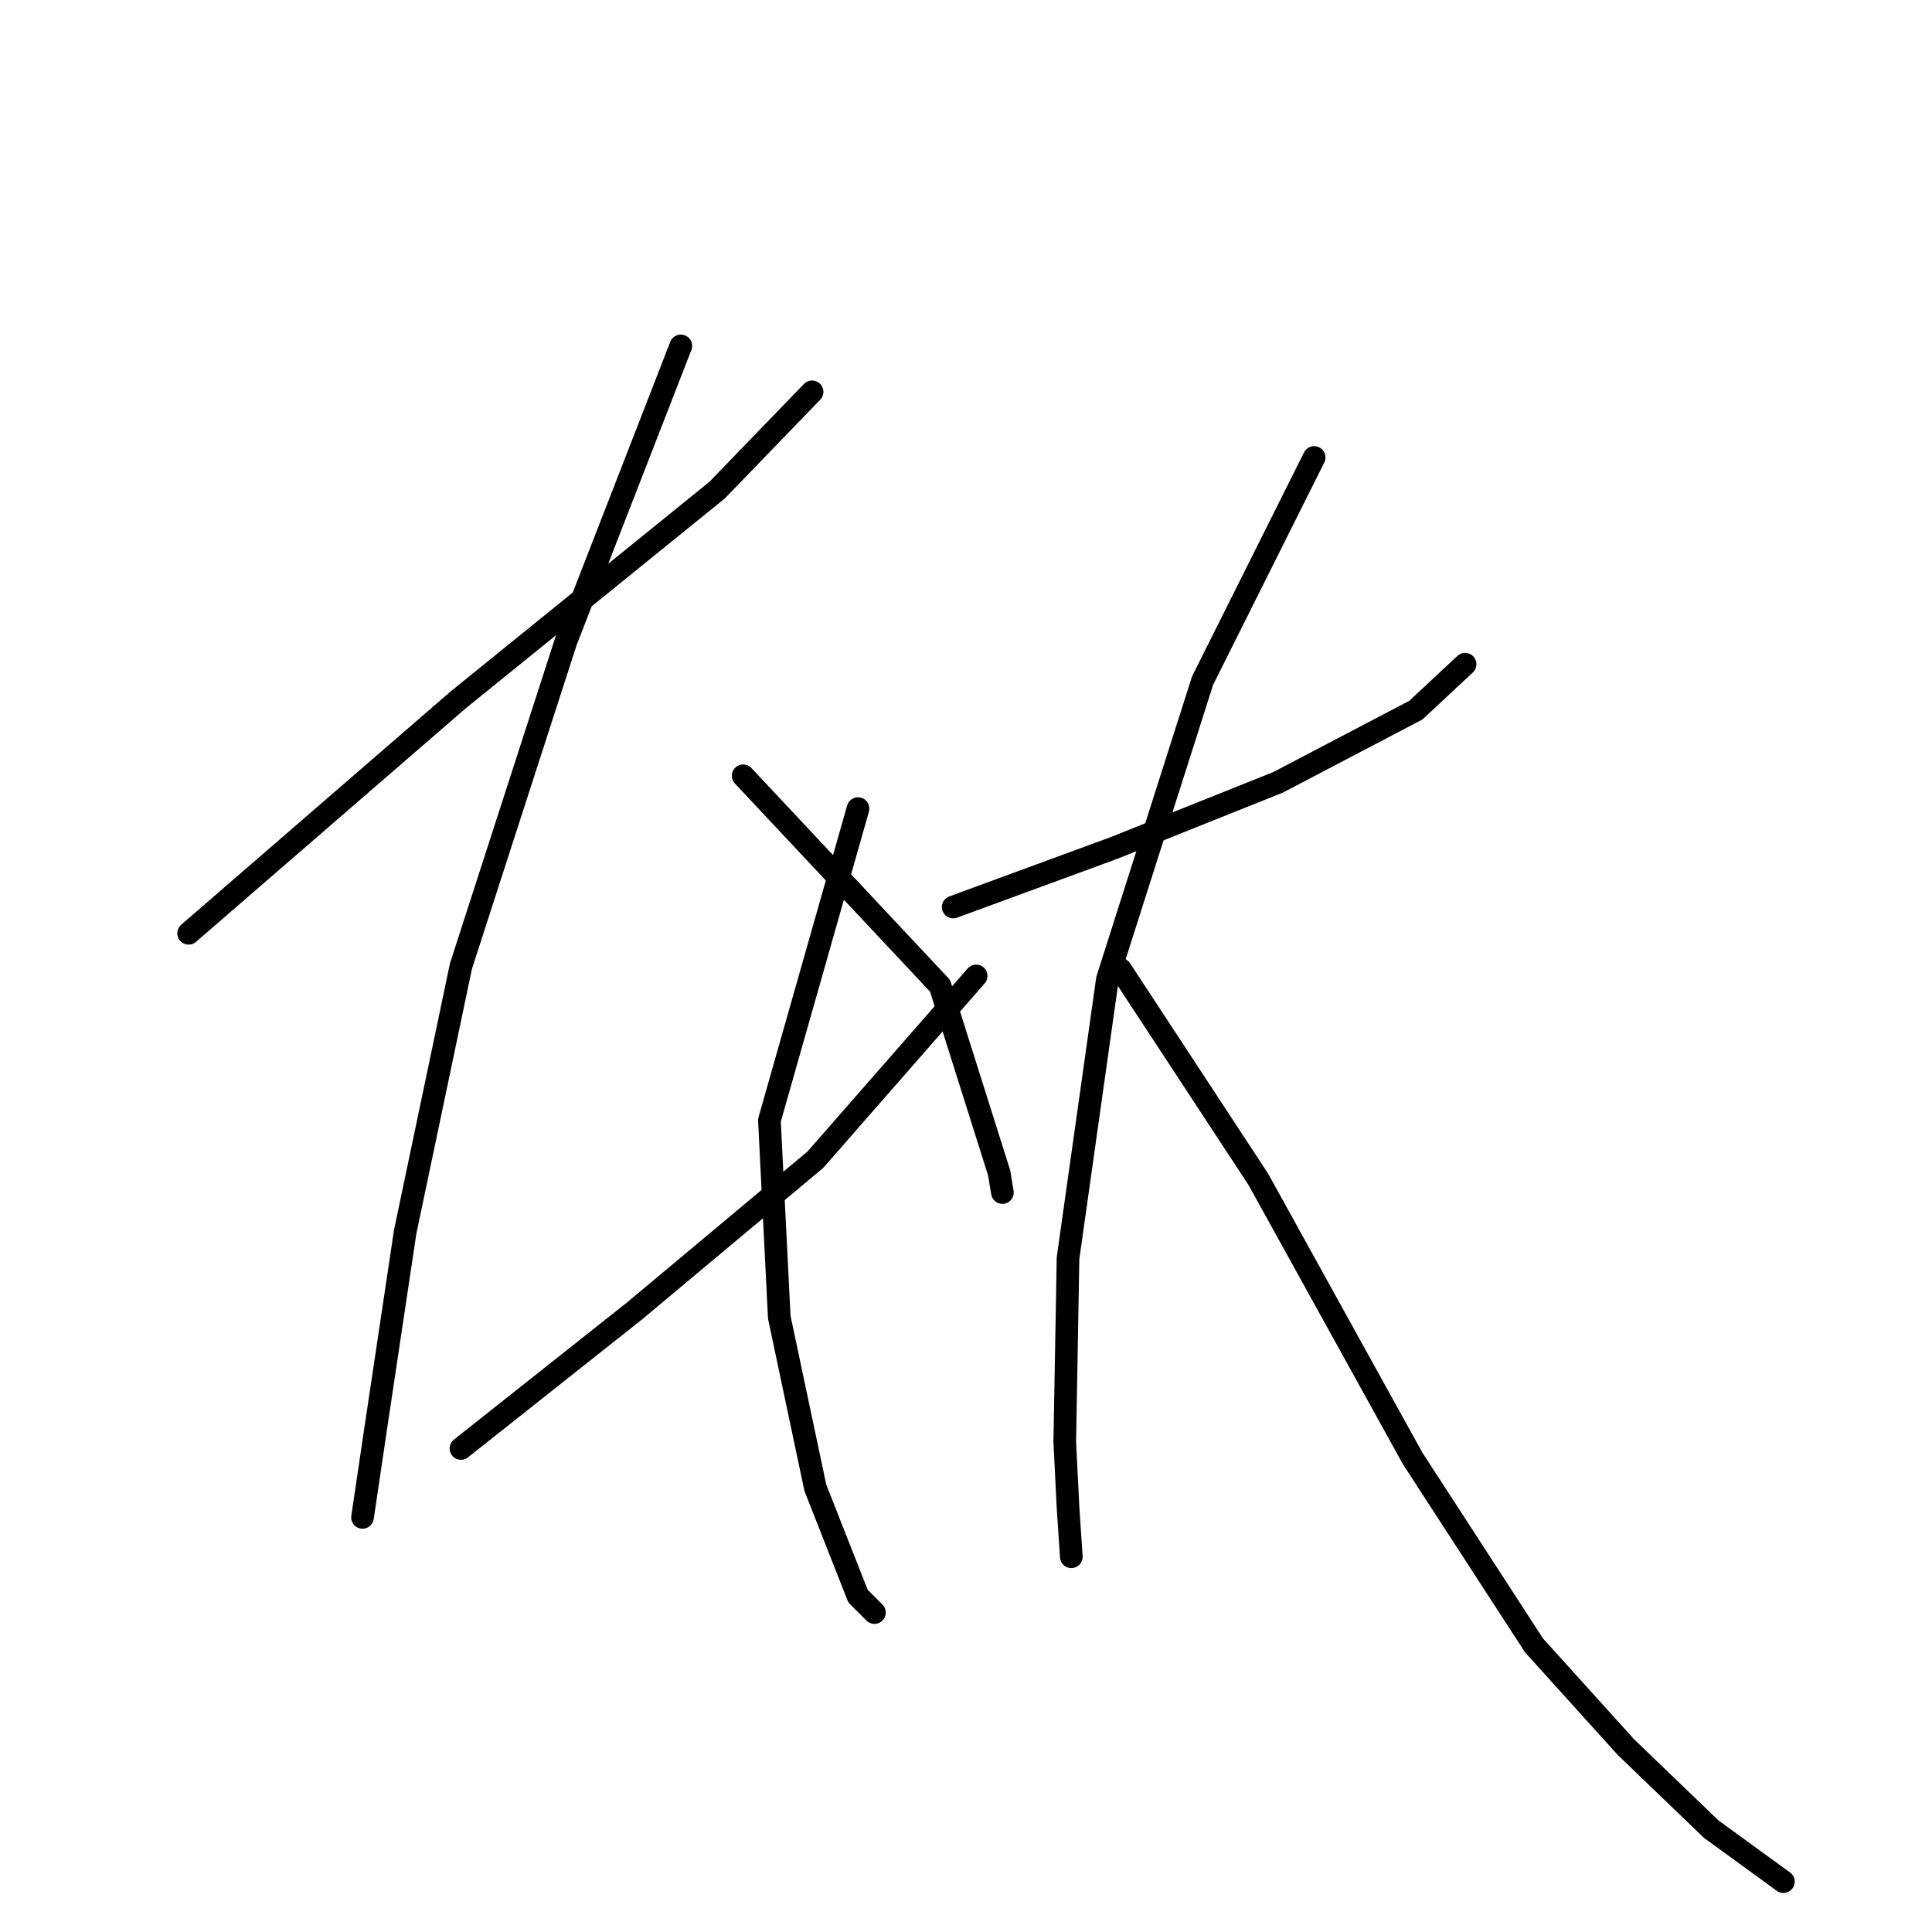 <?xml version="1.0" standalone="no"?>
    <svg width="256" height="256" xmlns="http://www.w3.org/2000/svg" version="1.1">
    <polyline stroke="black" stroke-width="3" stroke-linecap="round" fill="transparent" stroke-linejoin="round" points="24.991 123.665 60.645 92.794 94.996 64.966 107.605 51.921 107.605 51.921 " />
        <polyline stroke="black" stroke-width="3" stroke-linecap="round" fill="transparent" stroke-linejoin="round" points="90.213 45.834 74.994 84.967 61.08 128.013 53.688 163.233 49.775 189.322 48.036 201.062 48.036 201.062 " />
        <polyline stroke="black" stroke-width="3" stroke-linecap="round" fill="transparent" stroke-linejoin="round" points="98.474 102.794 124.563 130.622 132.389 155.406 132.824 158.015 132.824 158.015 " />
        <polyline stroke="black" stroke-width="3" stroke-linecap="round" fill="transparent" stroke-linejoin="round" points="61.08 191.931 84.125 173.669 108.04 153.667 129.346 129.318 129.346 129.318 " />
        <polyline stroke="black" stroke-width="3" stroke-linecap="round" fill="transparent" stroke-linejoin="round" points="113.692 107.142 101.952 148.449 103.257 174.538 108.04 197.148 113.692 211.497 115.866 213.671 115.866 213.671 " />
        <polyline stroke="black" stroke-width="3" stroke-linecap="round" fill="transparent" stroke-linejoin="round" points="126.302 120.187 147.608 112.36 169.348 103.664 187.61 94.098 194.133 88.011 194.133 88.011 " />
        <polyline stroke="black" stroke-width="3" stroke-linecap="round" fill="transparent" stroke-linejoin="round" points="174.131 60.618 159.348 90.185 146.738 129.753 141.52 166.712 141.086 191.061 141.52 199.757 141.955 206.279 141.955 206.279 " />
        <polyline stroke="black" stroke-width="3" stroke-linecap="round" fill="transparent" stroke-linejoin="round" points="148.477 128.448 166.739 156.276 187.176 193.235 203.264 218.019 215.438 231.498 226.743 242.369 236.309 249.326 236.309 249.326 " />
        </svg>